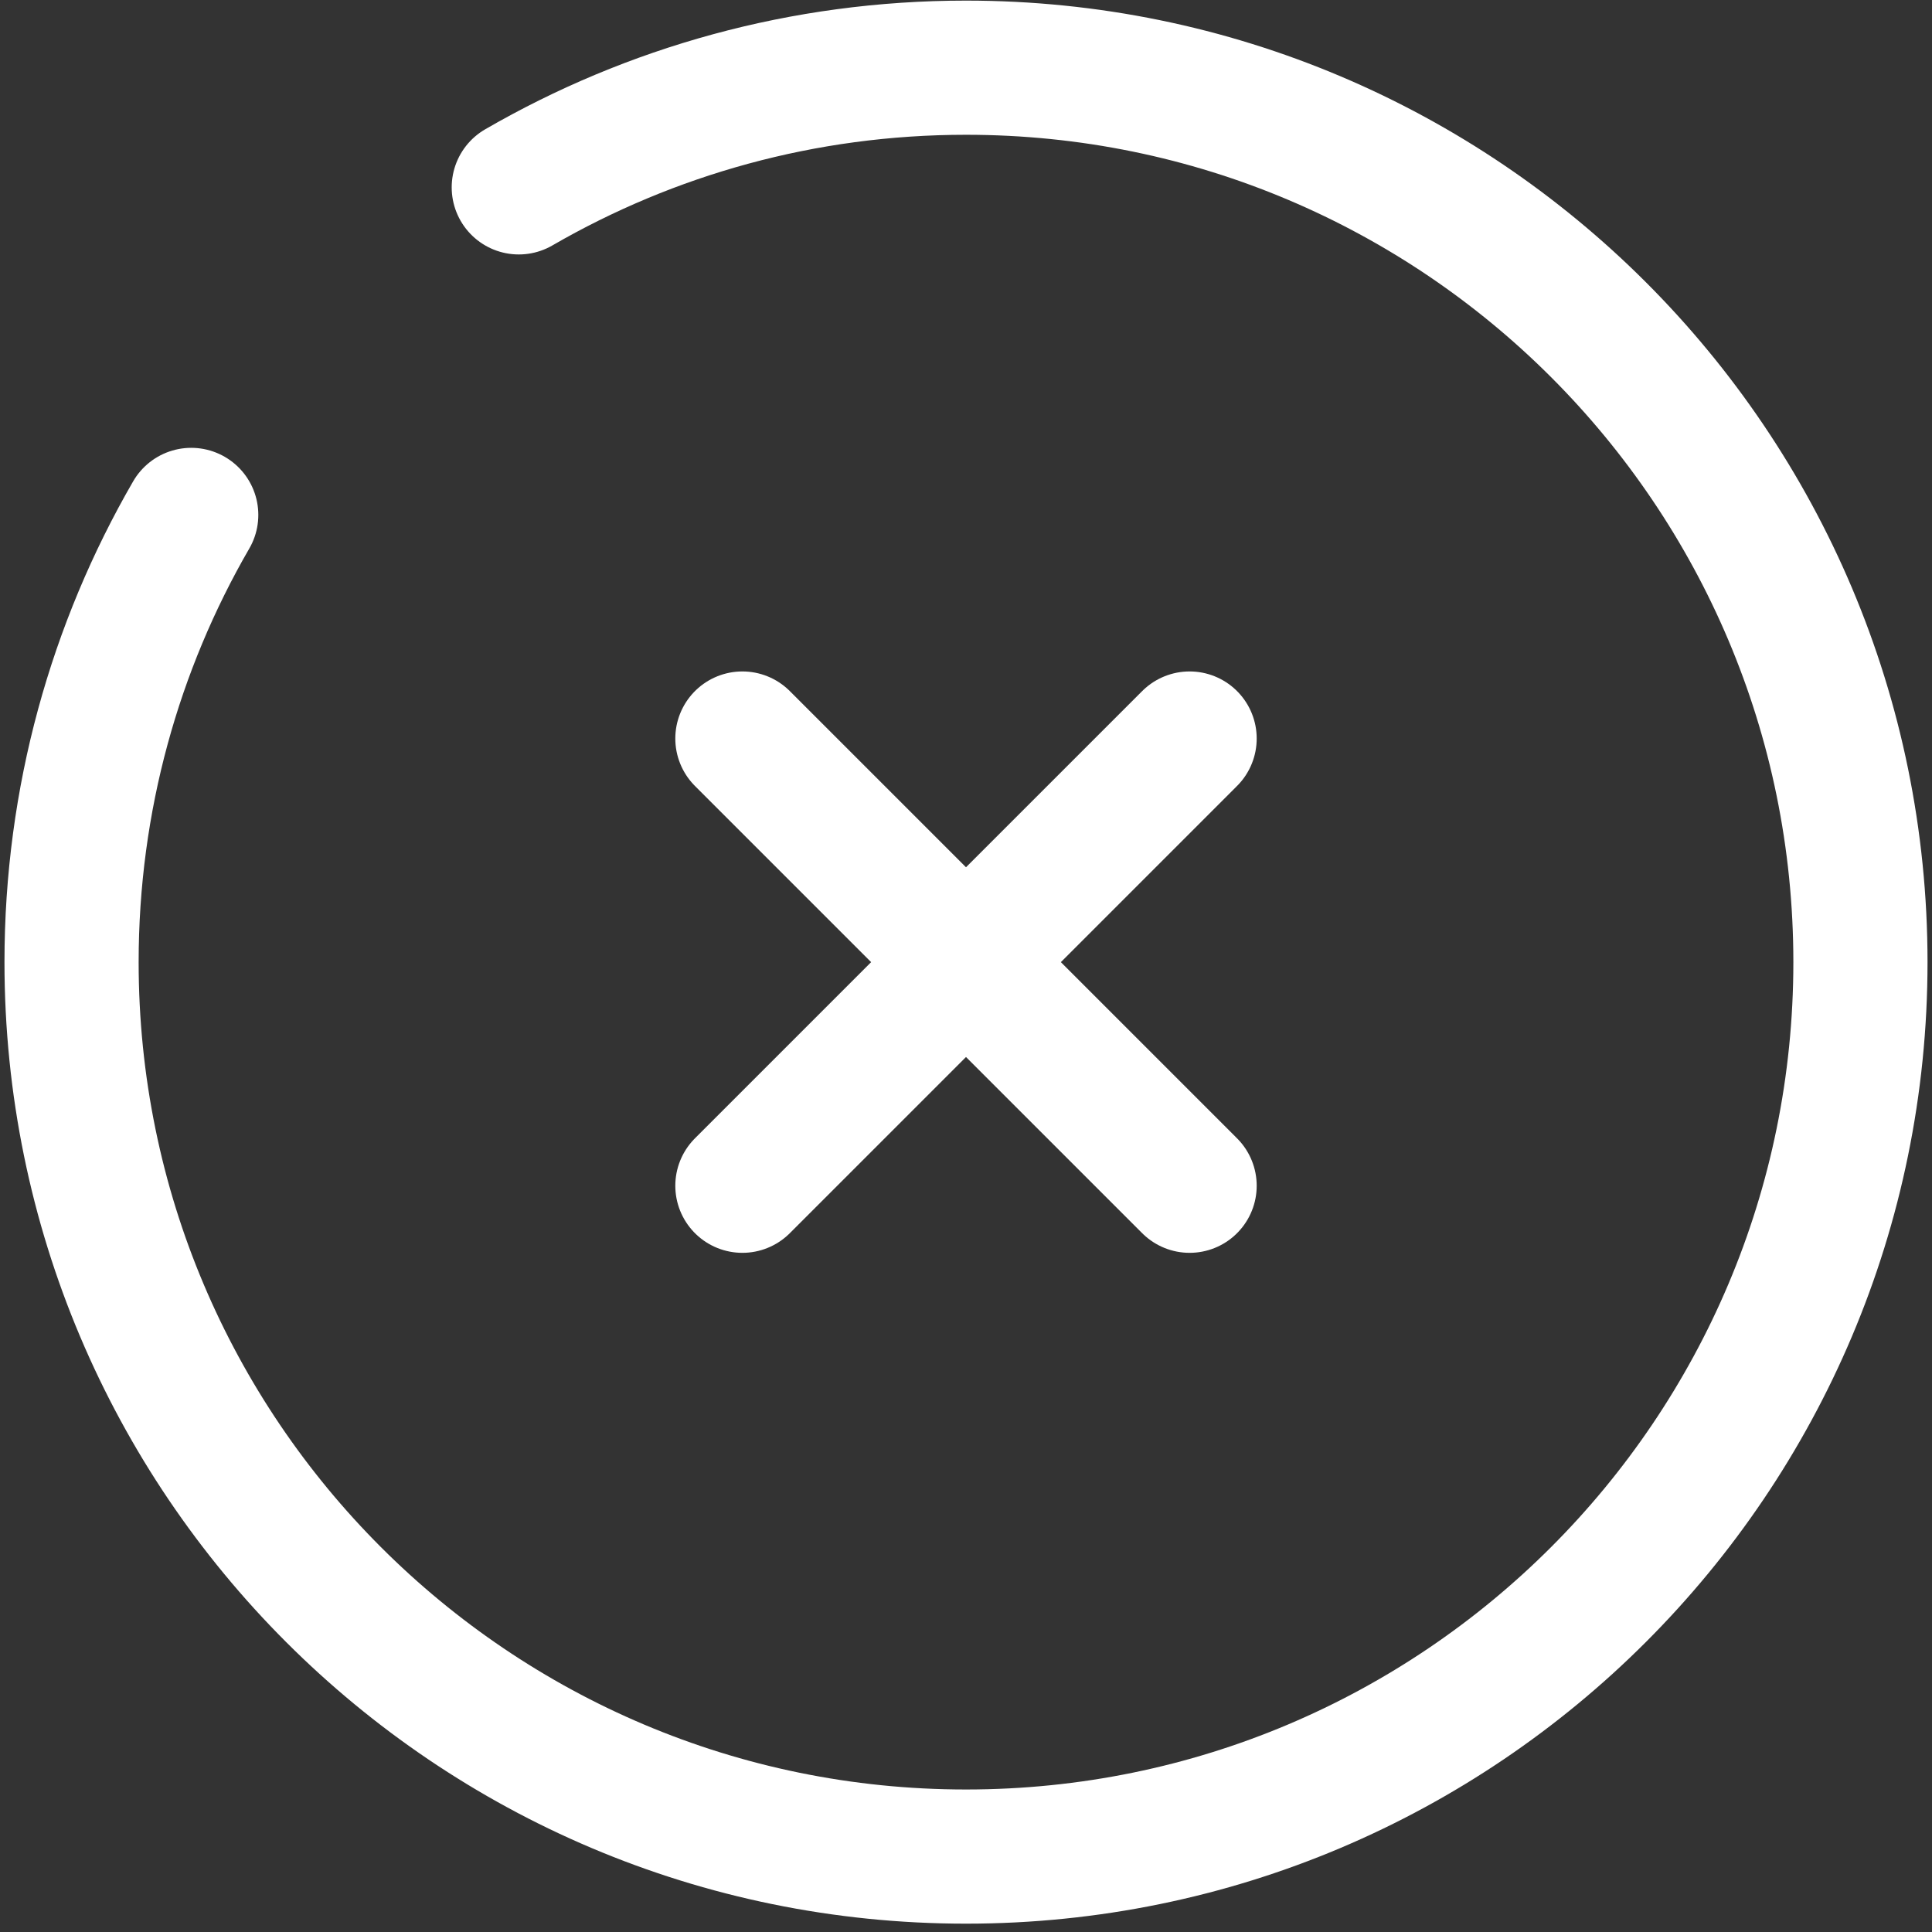 <svg width="54" height="54" viewBox="0 0 54 54" fill="none" xmlns="http://www.w3.org/2000/svg">
<rect x="0" y="0" width="54" height="54" fill="#333333" stroke="none"/>
<g clip-path="url(#clip0_1_2148)">
<path d="M33.25 20.642L20.75 33.142M20.75 20.642L33.25 33.142" stroke="white" stroke-width="3.75" stroke-linecap="round"/>
<path d="M14.5 5.237C18.177 3.11 22.447 1.892 27 1.892C40.807 1.892 52 13.085 52 26.892C52 40.699 40.807 51.892 27 51.892C13.193 51.892 2 40.699 2 26.892C2 22.339 3.217 18.07 5.345 14.392" stroke="white" stroke-width="3.75" stroke-linecap="round"/>
</g>
<defs>
<clipPath id="clip0_1_2148">
<rect width="54" height="54" fill="white"/>
</clipPath>
</defs>
</svg>
